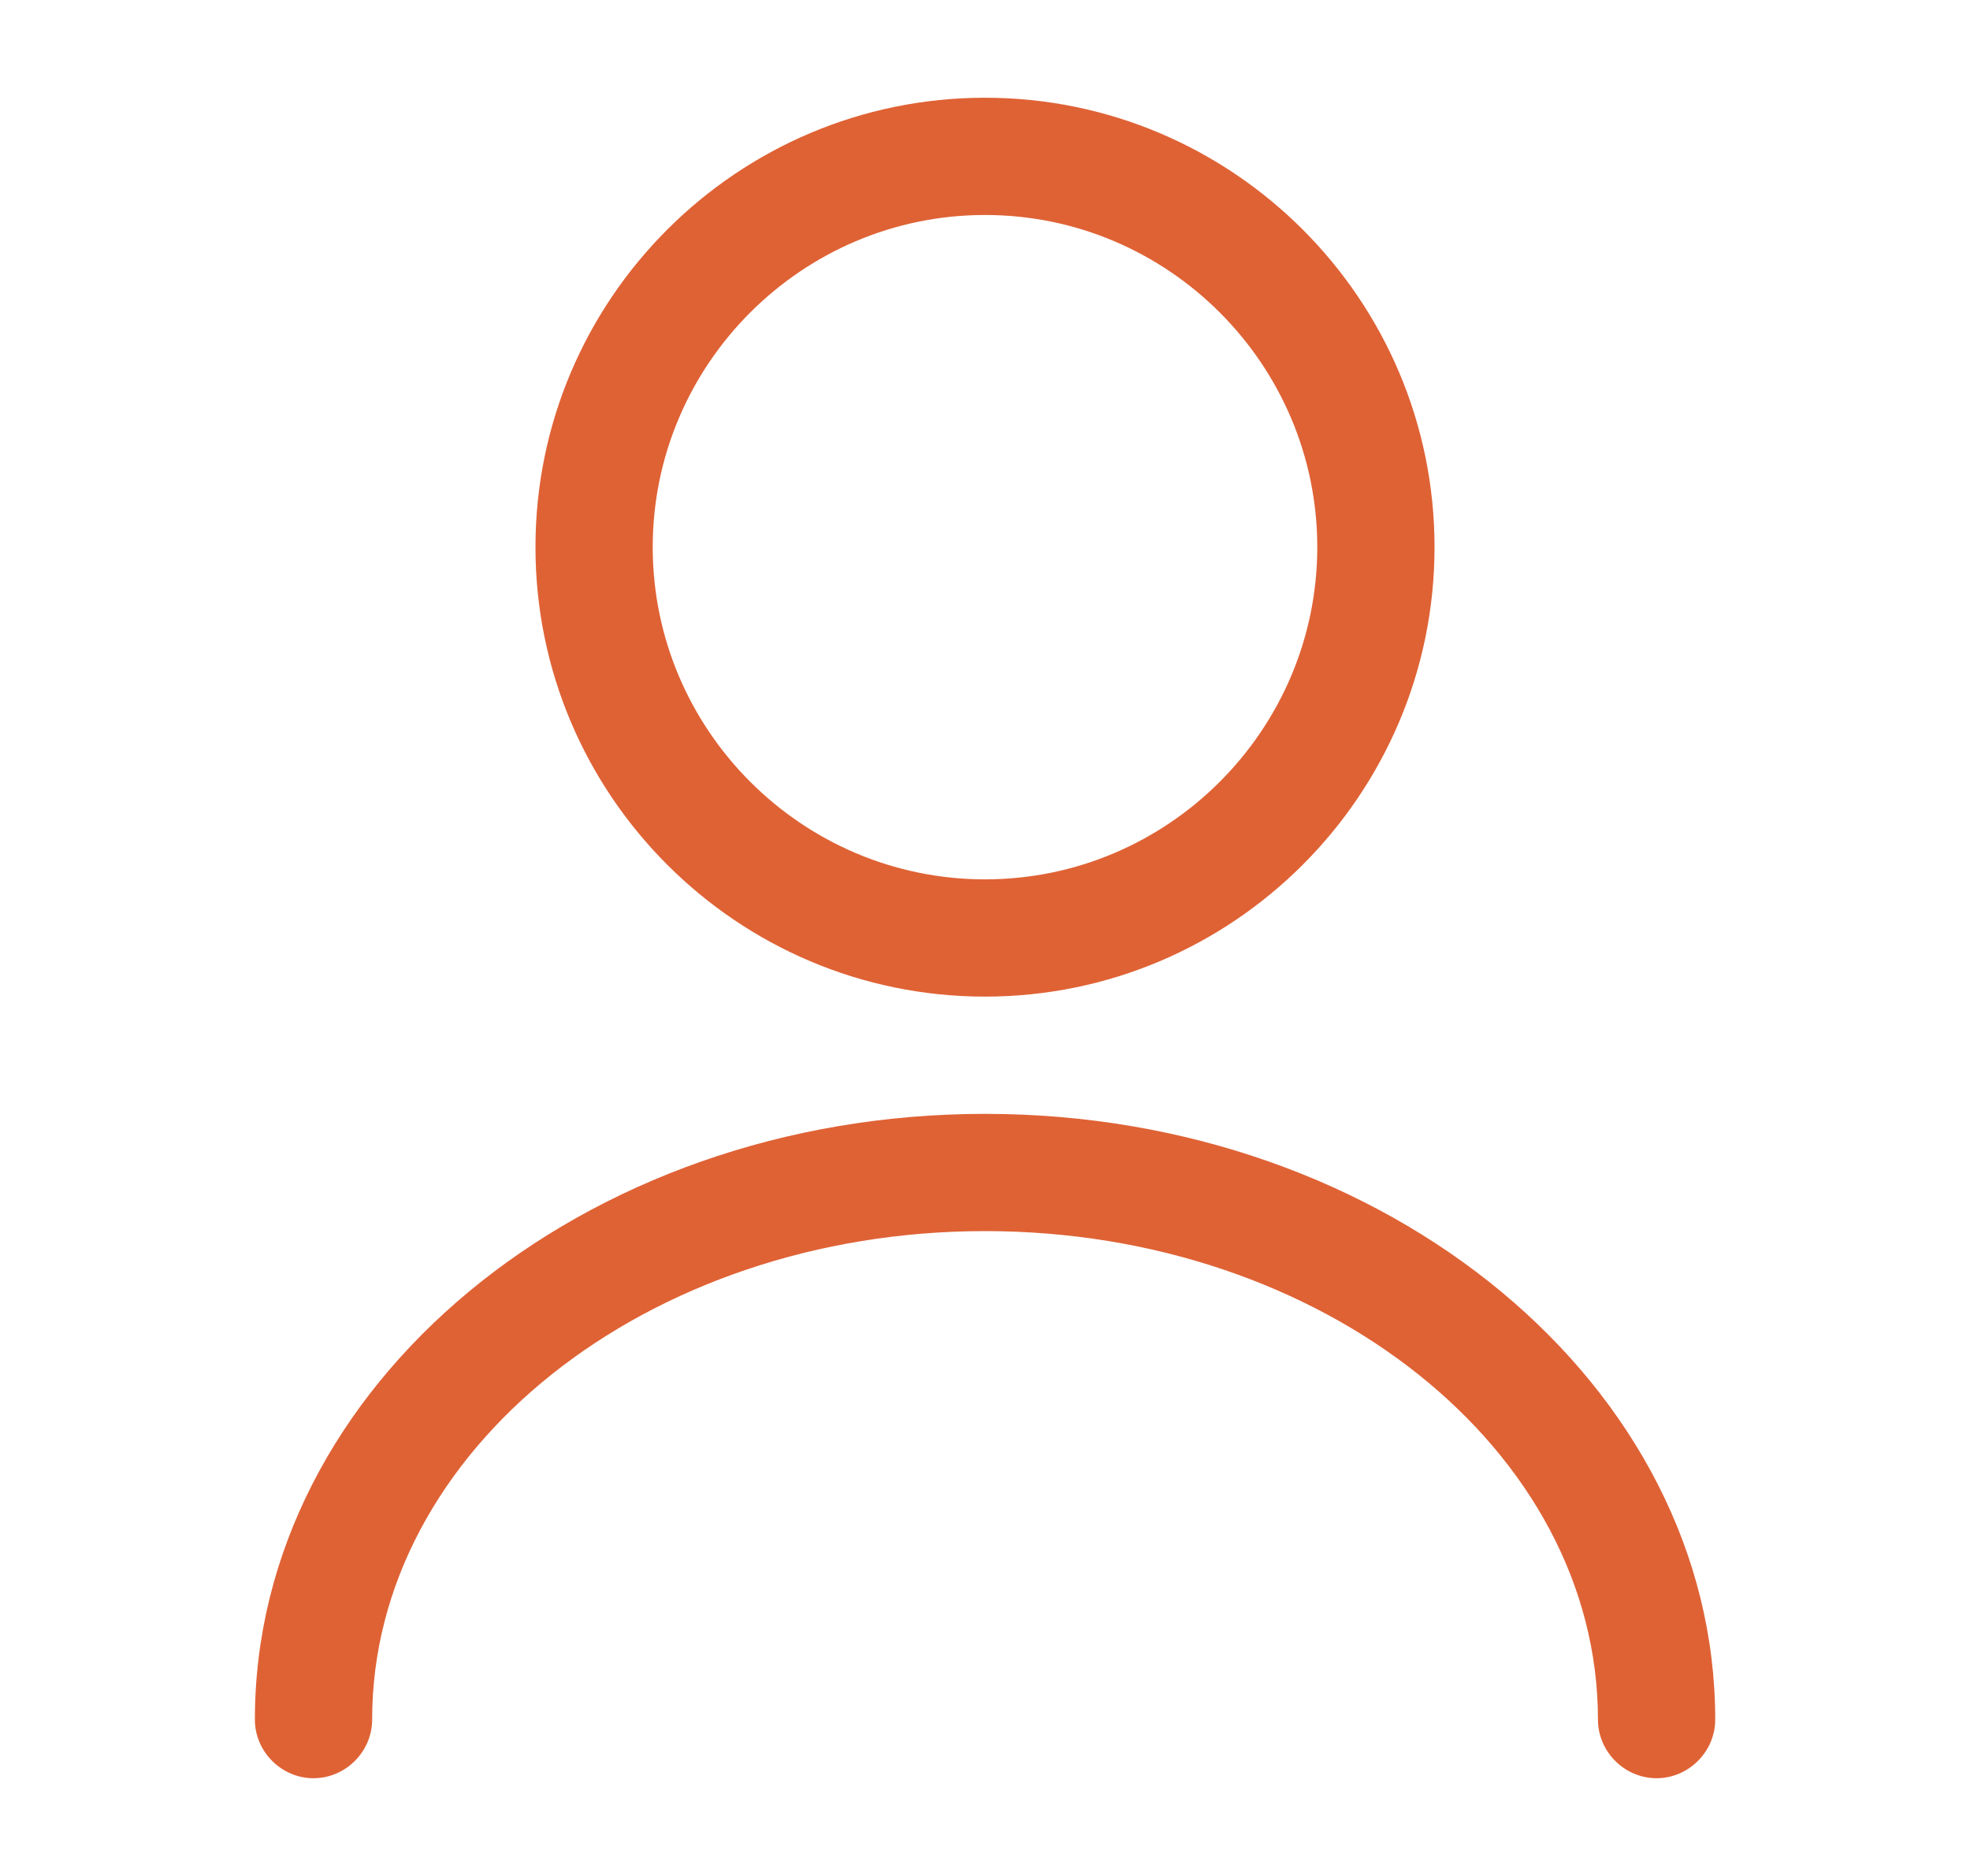 <svg width="21" height="20" viewBox="0 0 21 20" fill="none" xmlns="http://www.w3.org/2000/svg">
<path d="M10.5 10.625C7.858 10.625 5.708 8.475 5.708 5.833C5.708 3.192 7.858 1.042 10.5 1.042C13.142 1.042 15.292 3.192 15.292 5.833C15.292 8.475 13.142 10.625 10.5 10.625ZM10.5 2.292C8.55 2.292 6.958 3.883 6.958 5.833C6.958 7.783 8.55 9.375 10.5 9.375C12.45 9.375 14.042 7.783 14.042 5.833C14.042 3.883 12.45 2.292 10.5 2.292Z" fill="#DF6235"/>
<path d="M17.659 18.958C17.317 18.958 17.034 18.675 17.034 18.333C17.034 15.458 14.1 13.125 10.5 13.125C6.9 13.125 3.967 15.458 3.967 18.333C3.967 18.675 3.683 18.958 3.342 18.958C3 18.958 2.717 18.675 2.717 18.333C2.717 14.775 6.208 11.875 10.5 11.875C14.792 11.875 18.284 14.775 18.284 18.333C18.284 18.675 18 18.958 17.659 18.958Z" fill="#DF6235"/>
</svg>
